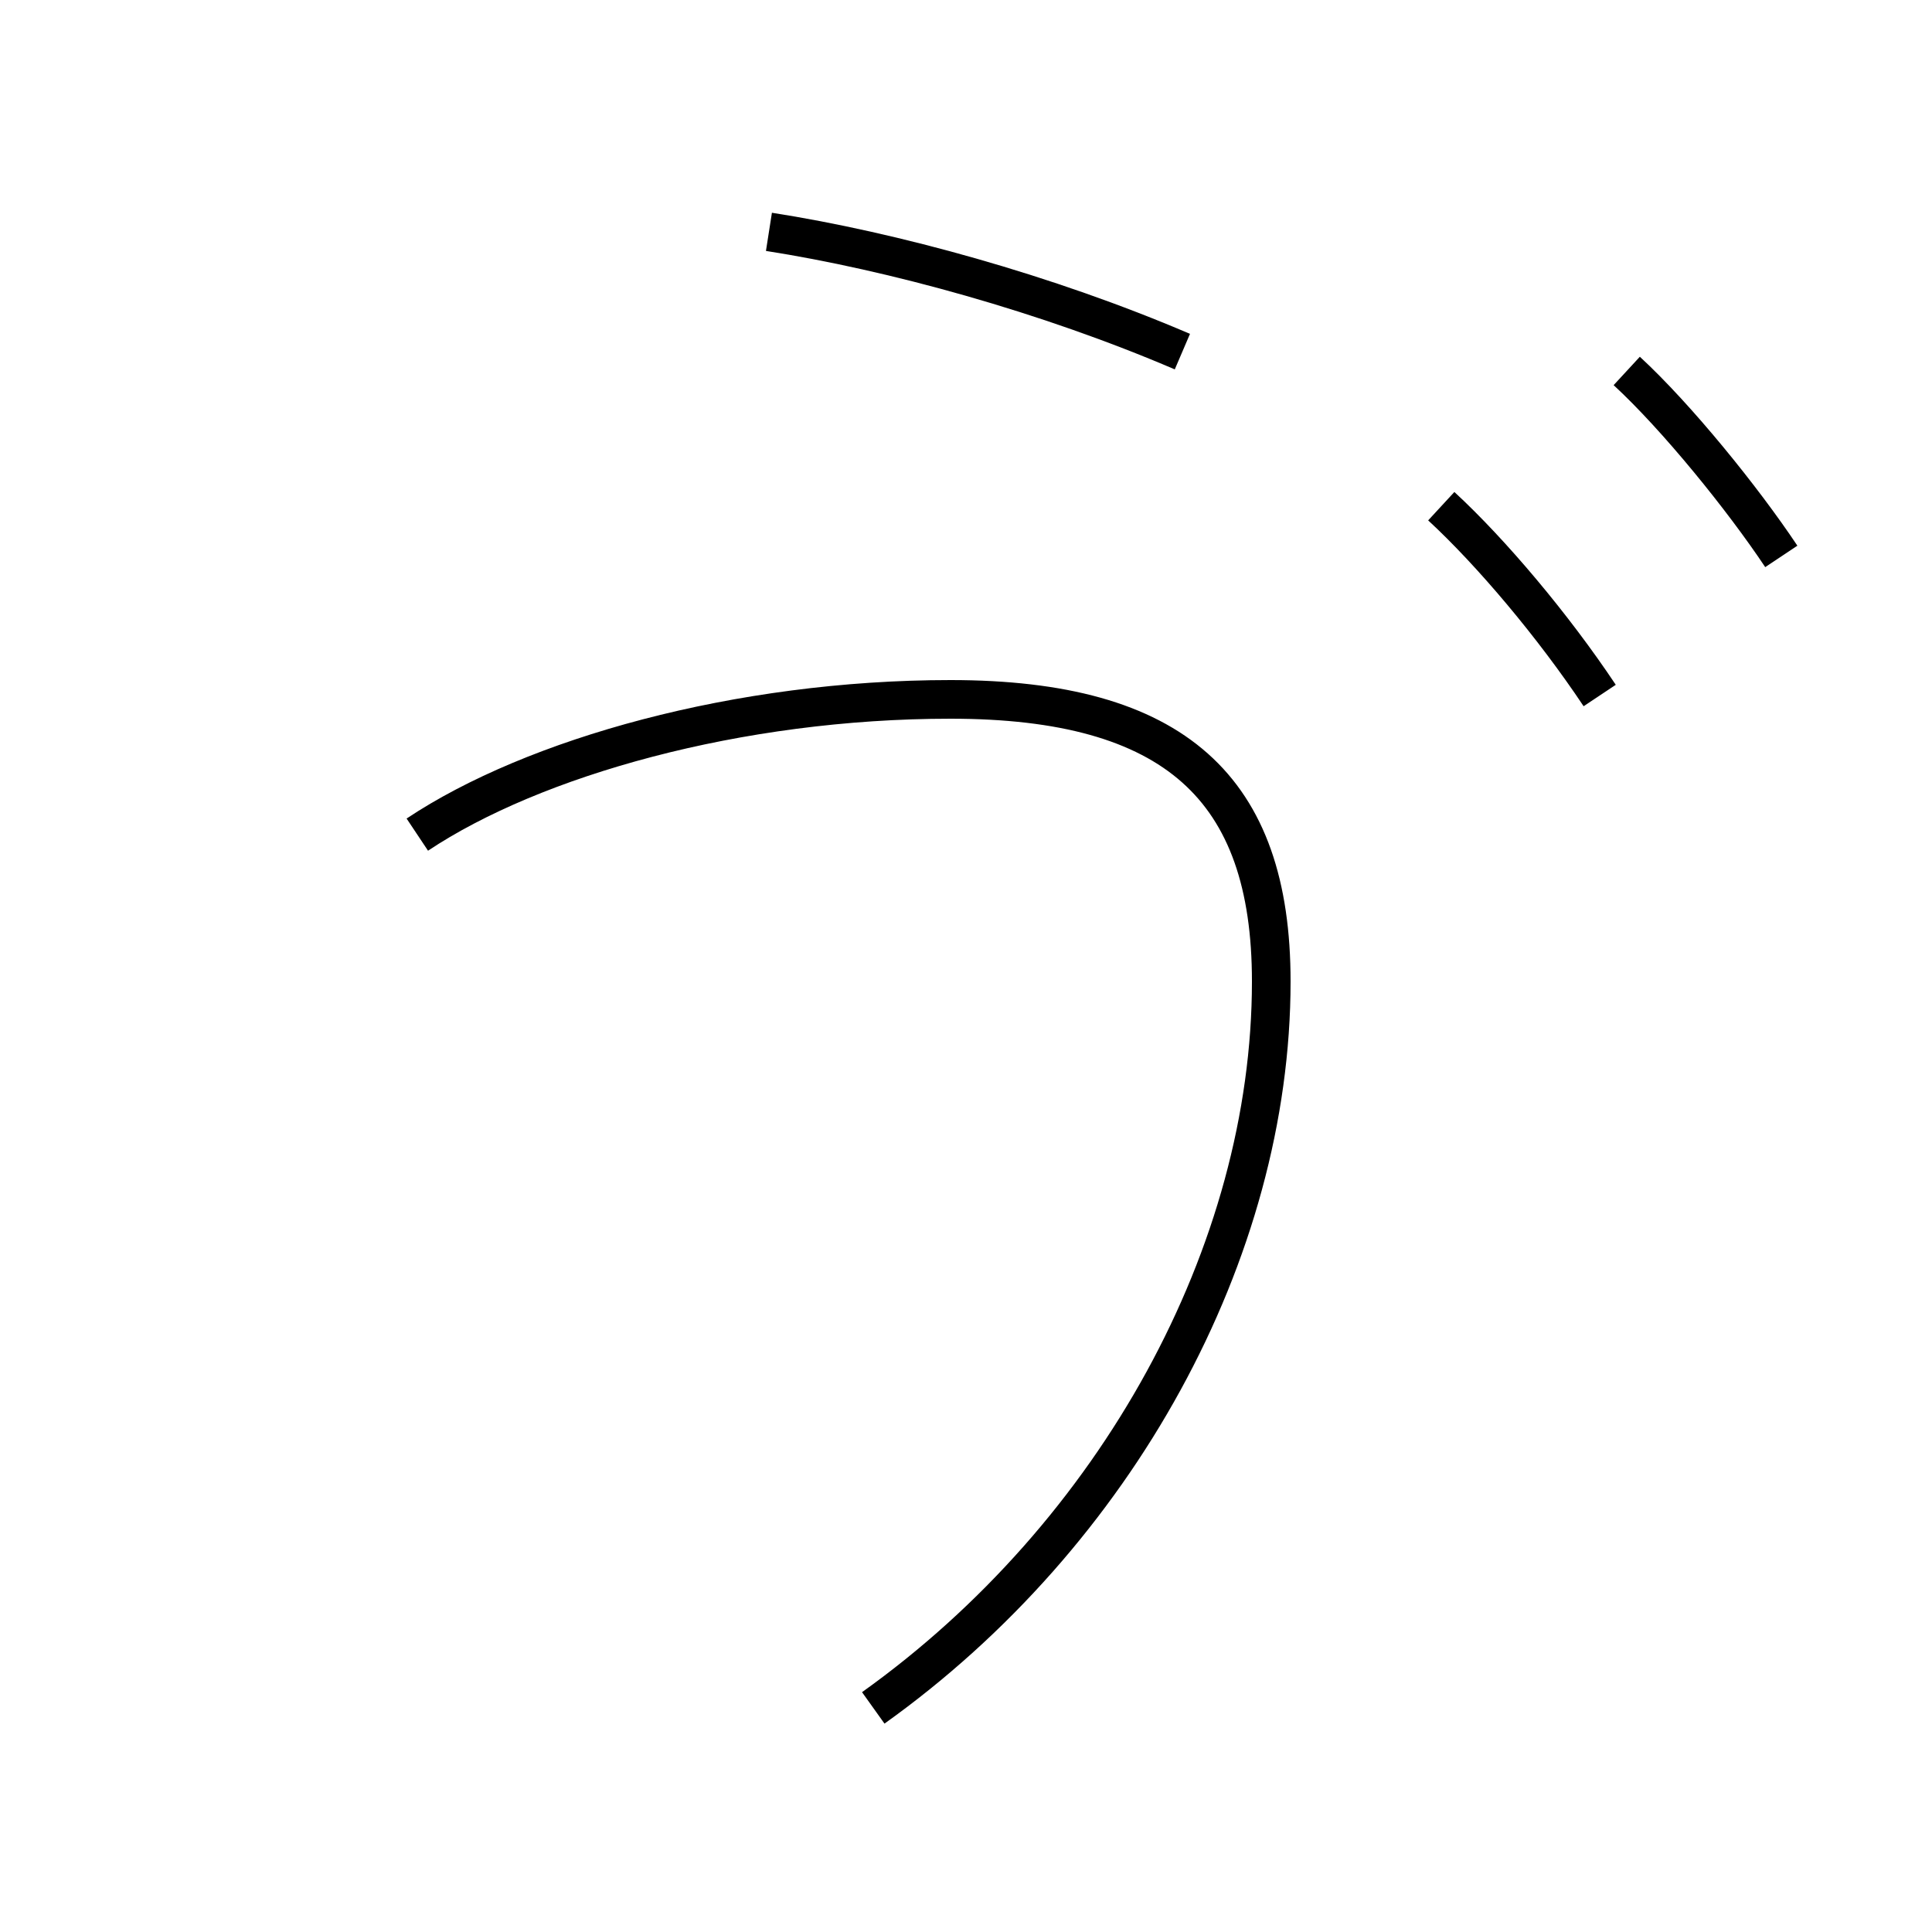 <?xml version='1.0' encoding='utf8'?>
<svg viewBox="0.0 -6.0 50.0 50.0" version="1.1" xmlns="http://www.w3.org/2000/svg">
<rect x="0.0" y="-6.0" width="50.0" height="50.0" fill="#808080" stroke="none"/>
<rect x="-1000" y="-1000" width="2000" height="2000" stroke="white" fill="white"/>
<g style="fill:white;stroke:#000000;  stroke-width:1">
<path d="M 22.6 0.2 C 28.9 -4.3 32.9 -11.6 32.9 -18.6 C 32.9 -23.6 30.4 -25.9 24.6 -25.9 C 19.1 -25.9 13.8 -24.4 10.8 -22.4 M 46.1 -29.6 C 45.1 -31.1 43.4 -33.2 42.1 -34.4 M 41.4 -26.0 C 40.2 -27.8 38.6 -29.7 37.3 -30.9 M 30.6 -34.9 C 27.1 -36.4 23.1 -37.5 19.9 -38.0" transform="translate(0.0, 38.0)" />
</g>
</svg>
